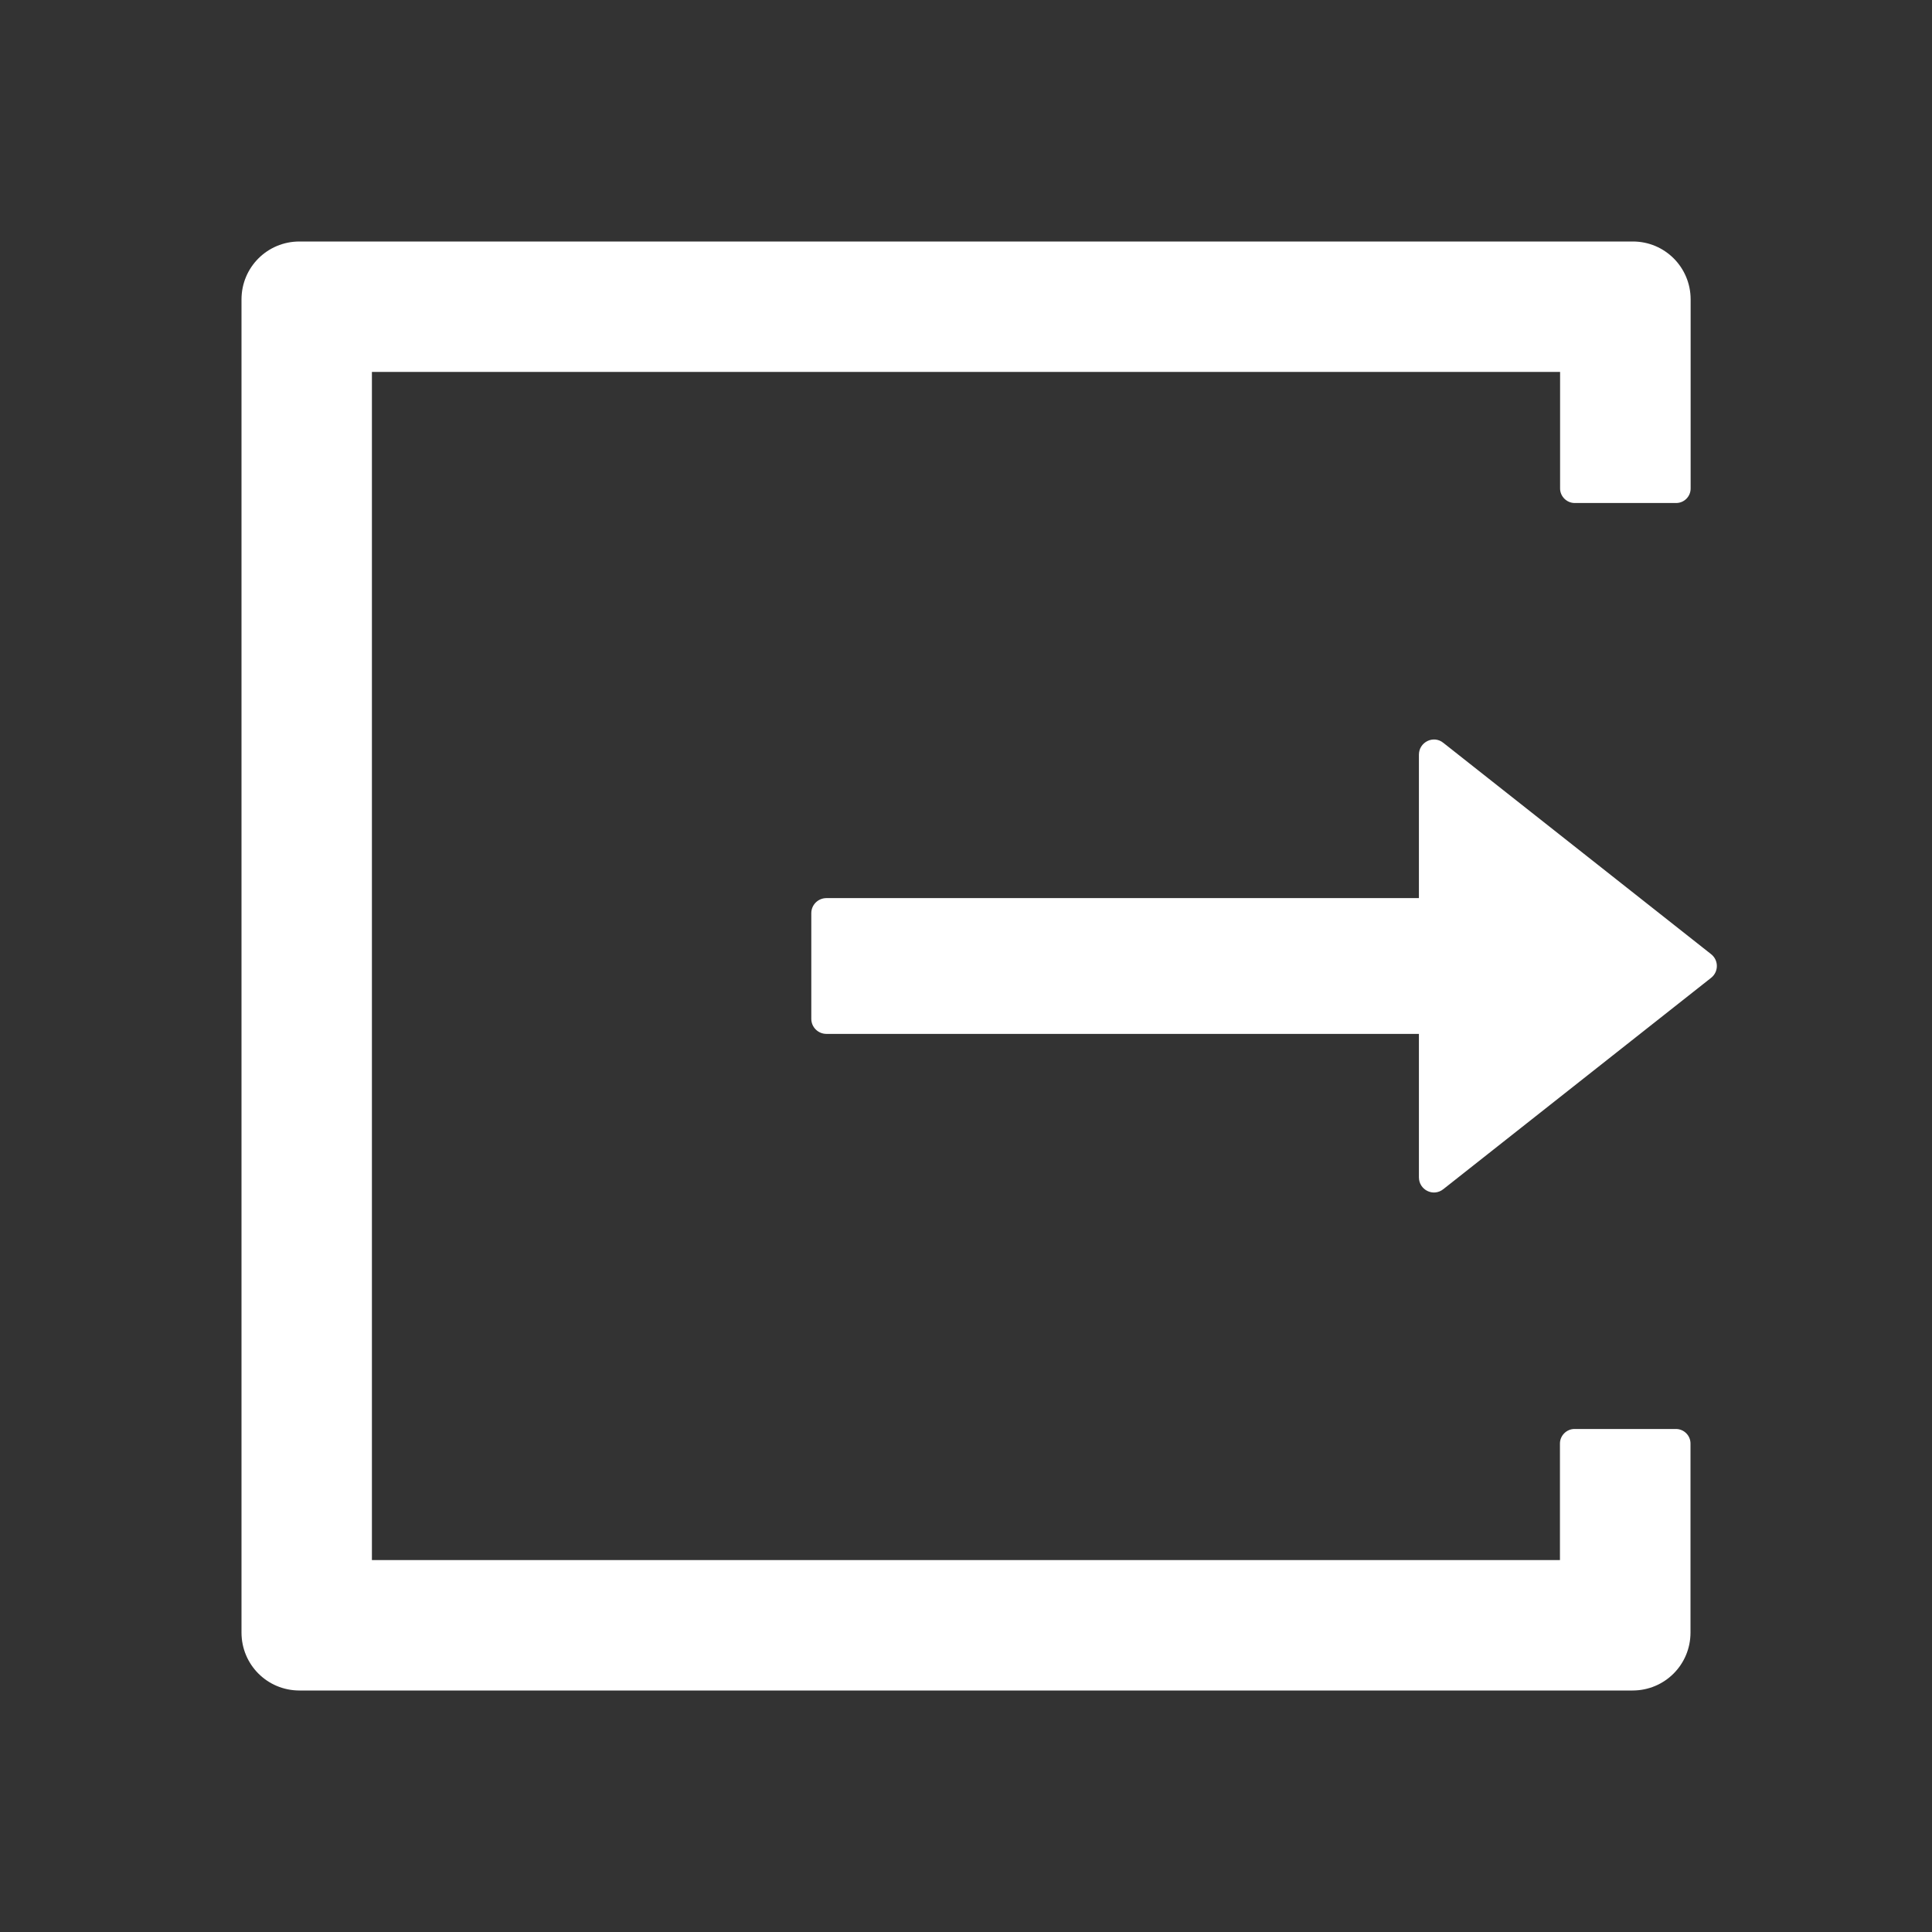 <?xml version="1.0" encoding="UTF-8"?>
<svg width="14px" height="14px" viewBox="0 0 14 14" version="1.1" xmlns="http://www.w3.org/2000/svg" xmlns:xlink="http://www.w3.org/1999/xlink">
    <rect x="0" y="0" width="14" height="14" fill="#333333" stroke="none"/>
    <title>Icon/Down</title>
    <g id="页面-1" stroke="none" stroke-width="1" fill="none" fill-rule="evenodd">
        <g id="商户管理-商户列表-默认筛选展开" transform="translate(-1334, -317)" fill="#FFFFFF" fill-rule="nonzero">
            <g id="编组-7" transform="translate(232, 292)">
                <g id="Group-52" transform="translate(1086, 16)">
                    <g id="Import" transform="translate(16, 9)">
                        <rect id="矩形" opacity="0" x="0" y="0" width="14" height="14"></rect>
                        <path d="M12.145,10.355 L11.409,10.355 C11.352,10.355 11.304,10.403 11.304,10.46 L11.304,11.305 L2.695,11.305 L2.695,2.695 L11.305,2.695 L11.305,3.54 C11.305,3.597 11.353,3.645 11.411,3.645 L12.146,3.645 C12.204,3.645 12.251,3.598 12.251,3.54 L12.251,2.17 C12.251,1.937 12.064,1.75 11.832,1.75 L2.17,1.75 C1.937,1.75 1.75,1.937 1.75,2.17 L1.75,11.83 C1.75,12.063 1.937,12.25 2.17,12.25 L11.83,12.25 C12.063,12.25 12.25,12.063 12.25,11.83 L12.25,10.46 C12.25,10.402 12.202,10.355 12.145,10.355 Z M5.989,6.508 L10.282,6.508 L10.282,5.469 C10.282,5.377 10.388,5.325 10.459,5.383 L12.399,6.914 C12.455,6.958 12.455,7.042 12.399,7.086 L10.459,8.617 C10.387,8.675 10.282,8.623 10.282,8.531 L10.282,7.492 L5.989,7.492 C5.928,7.492 5.879,7.443 5.879,7.383 L5.879,6.617 C5.879,6.557 5.928,6.508 5.989,6.508 Z" id="形状"></path>
                    </g>
                </g>
            </g>
        </g>
    </g>
</svg>